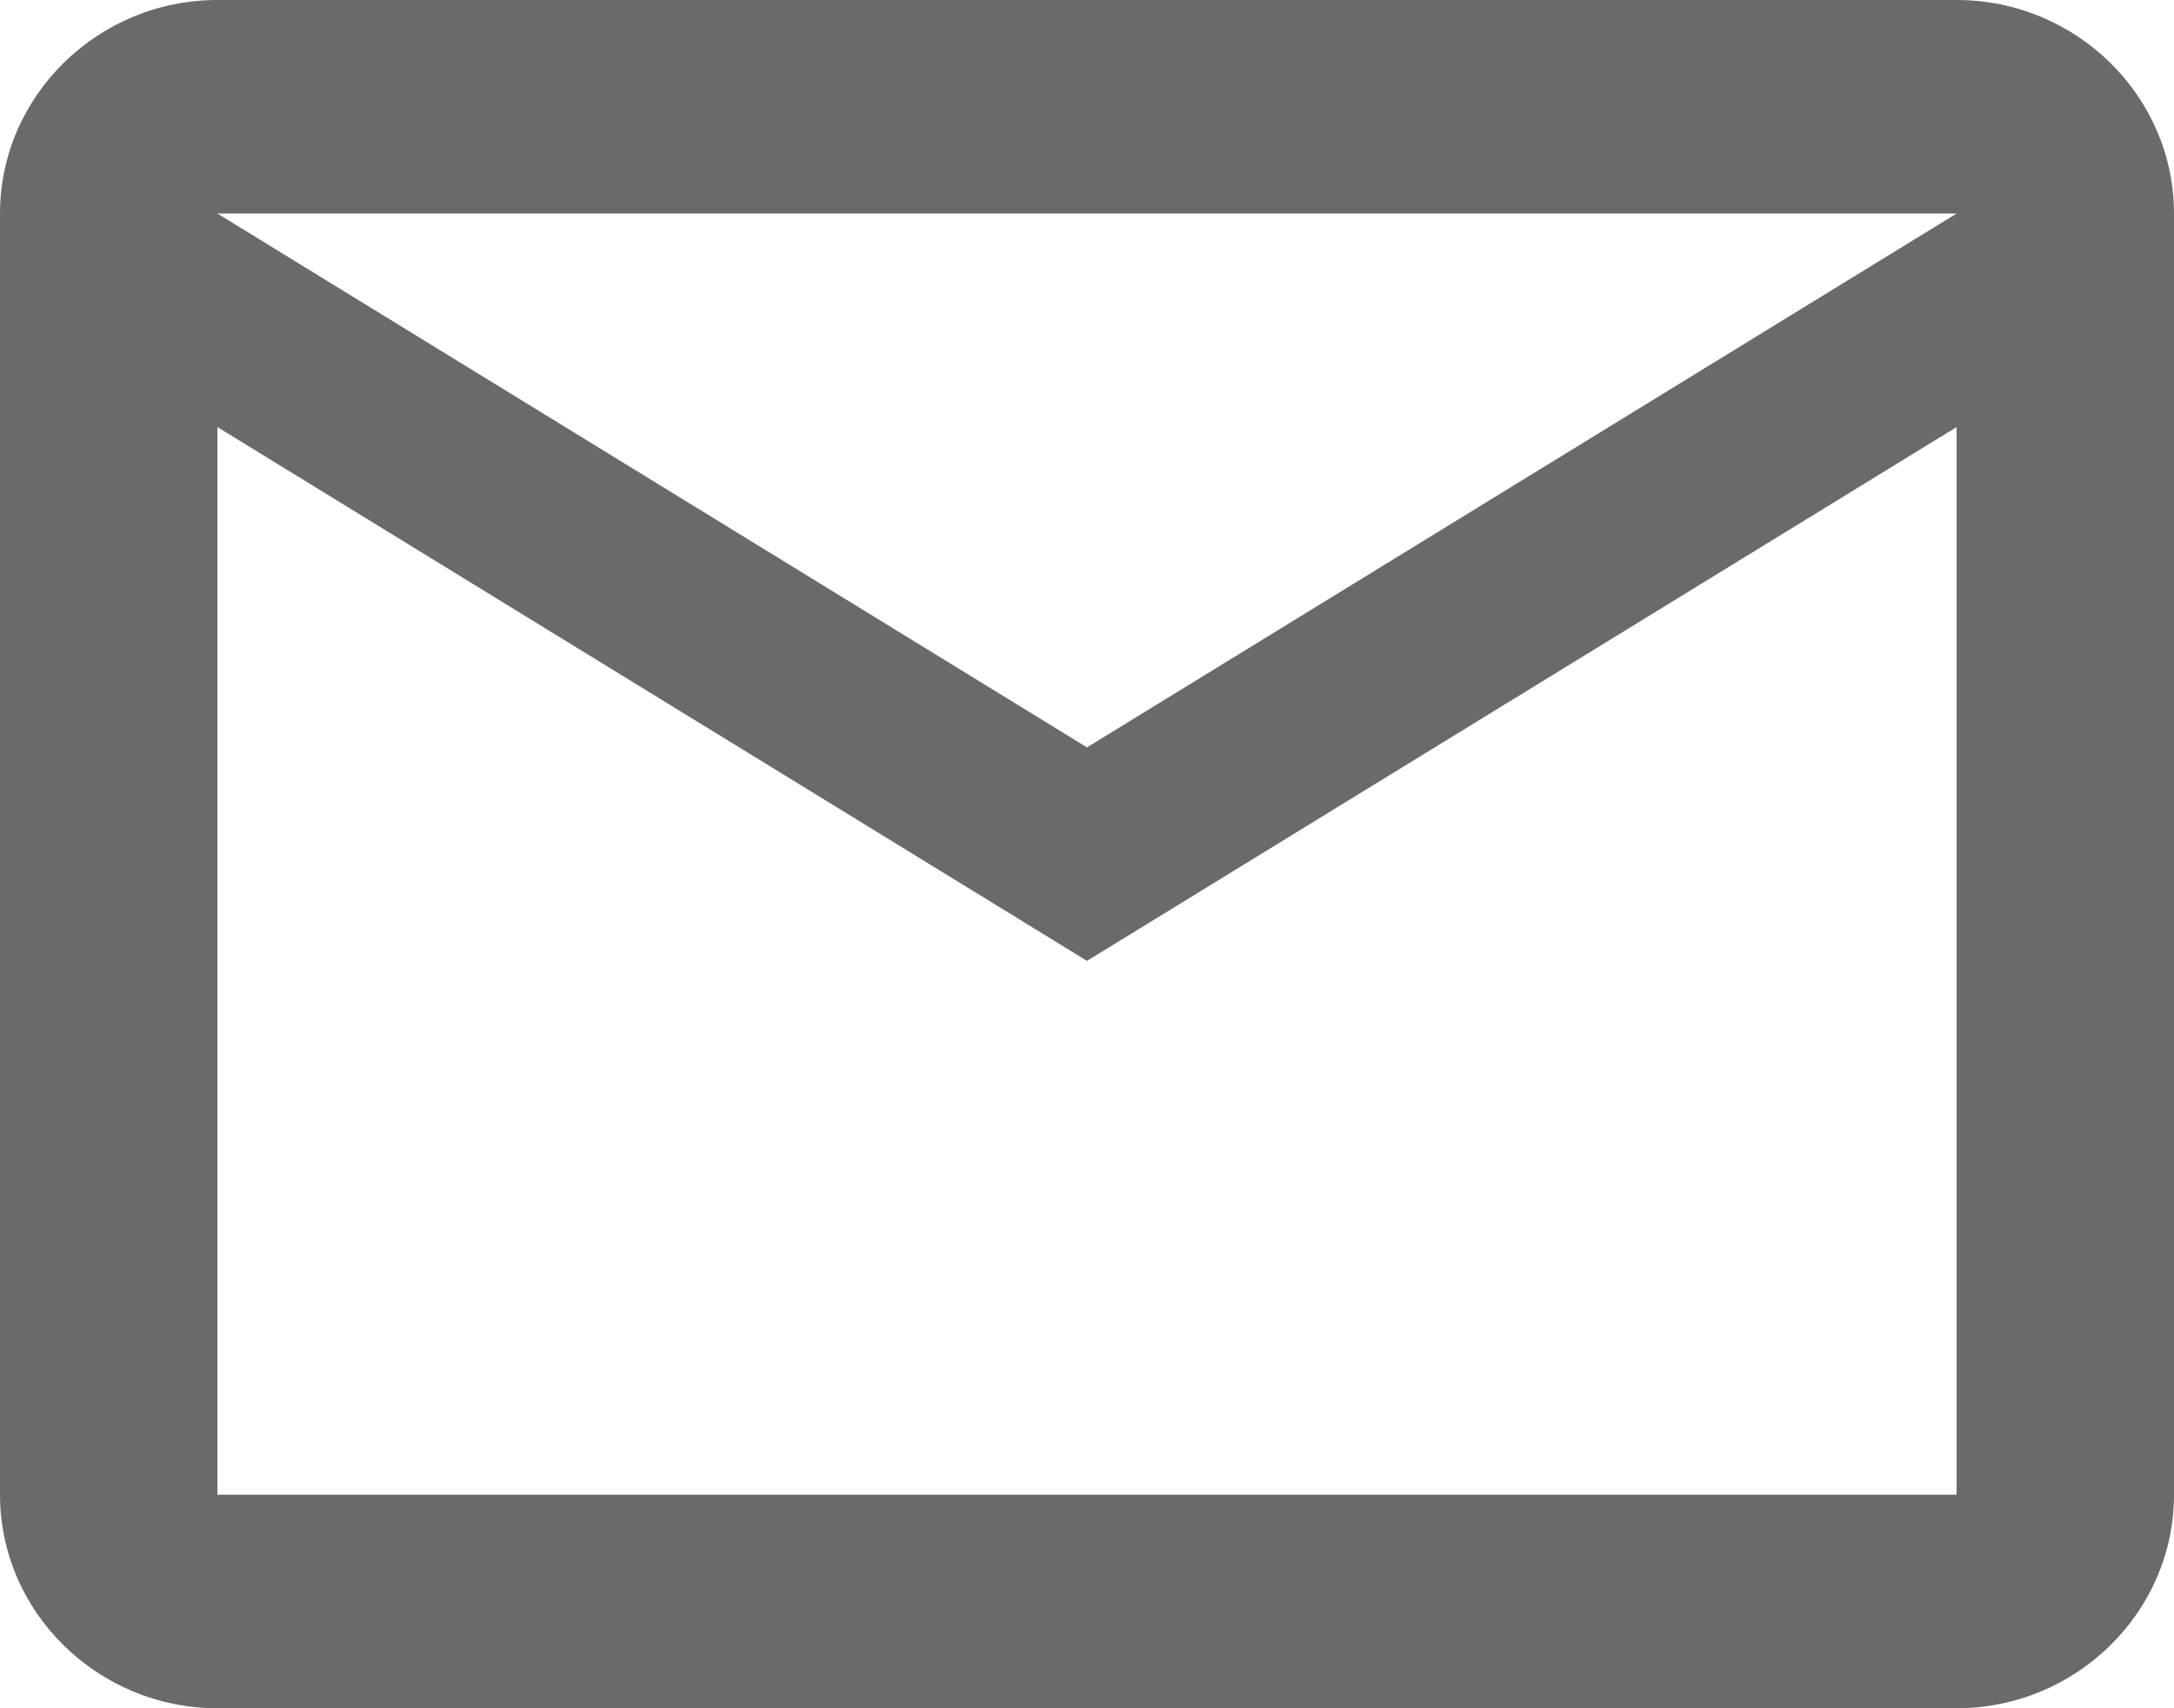 <svg width="42" height="33" viewBox="0 0 42 33" fill="none" xmlns="http://www.w3.org/2000/svg">
<path d="M42 4.125C42 1.856 40.11 0 37.8 0H4.2C1.89 0 0 1.856 0 4.125V28.875C0 31.144 1.89 33 4.2 33H37.8C40.11 33 42 31.144 42 28.875V4.125ZM37.8 4.125L21 14.438L4.2 4.125H37.8ZM37.8 28.875H4.2V8.25L21 18.562L37.8 8.25V28.875Z" fill="#6A6A6A"/>
</svg>
